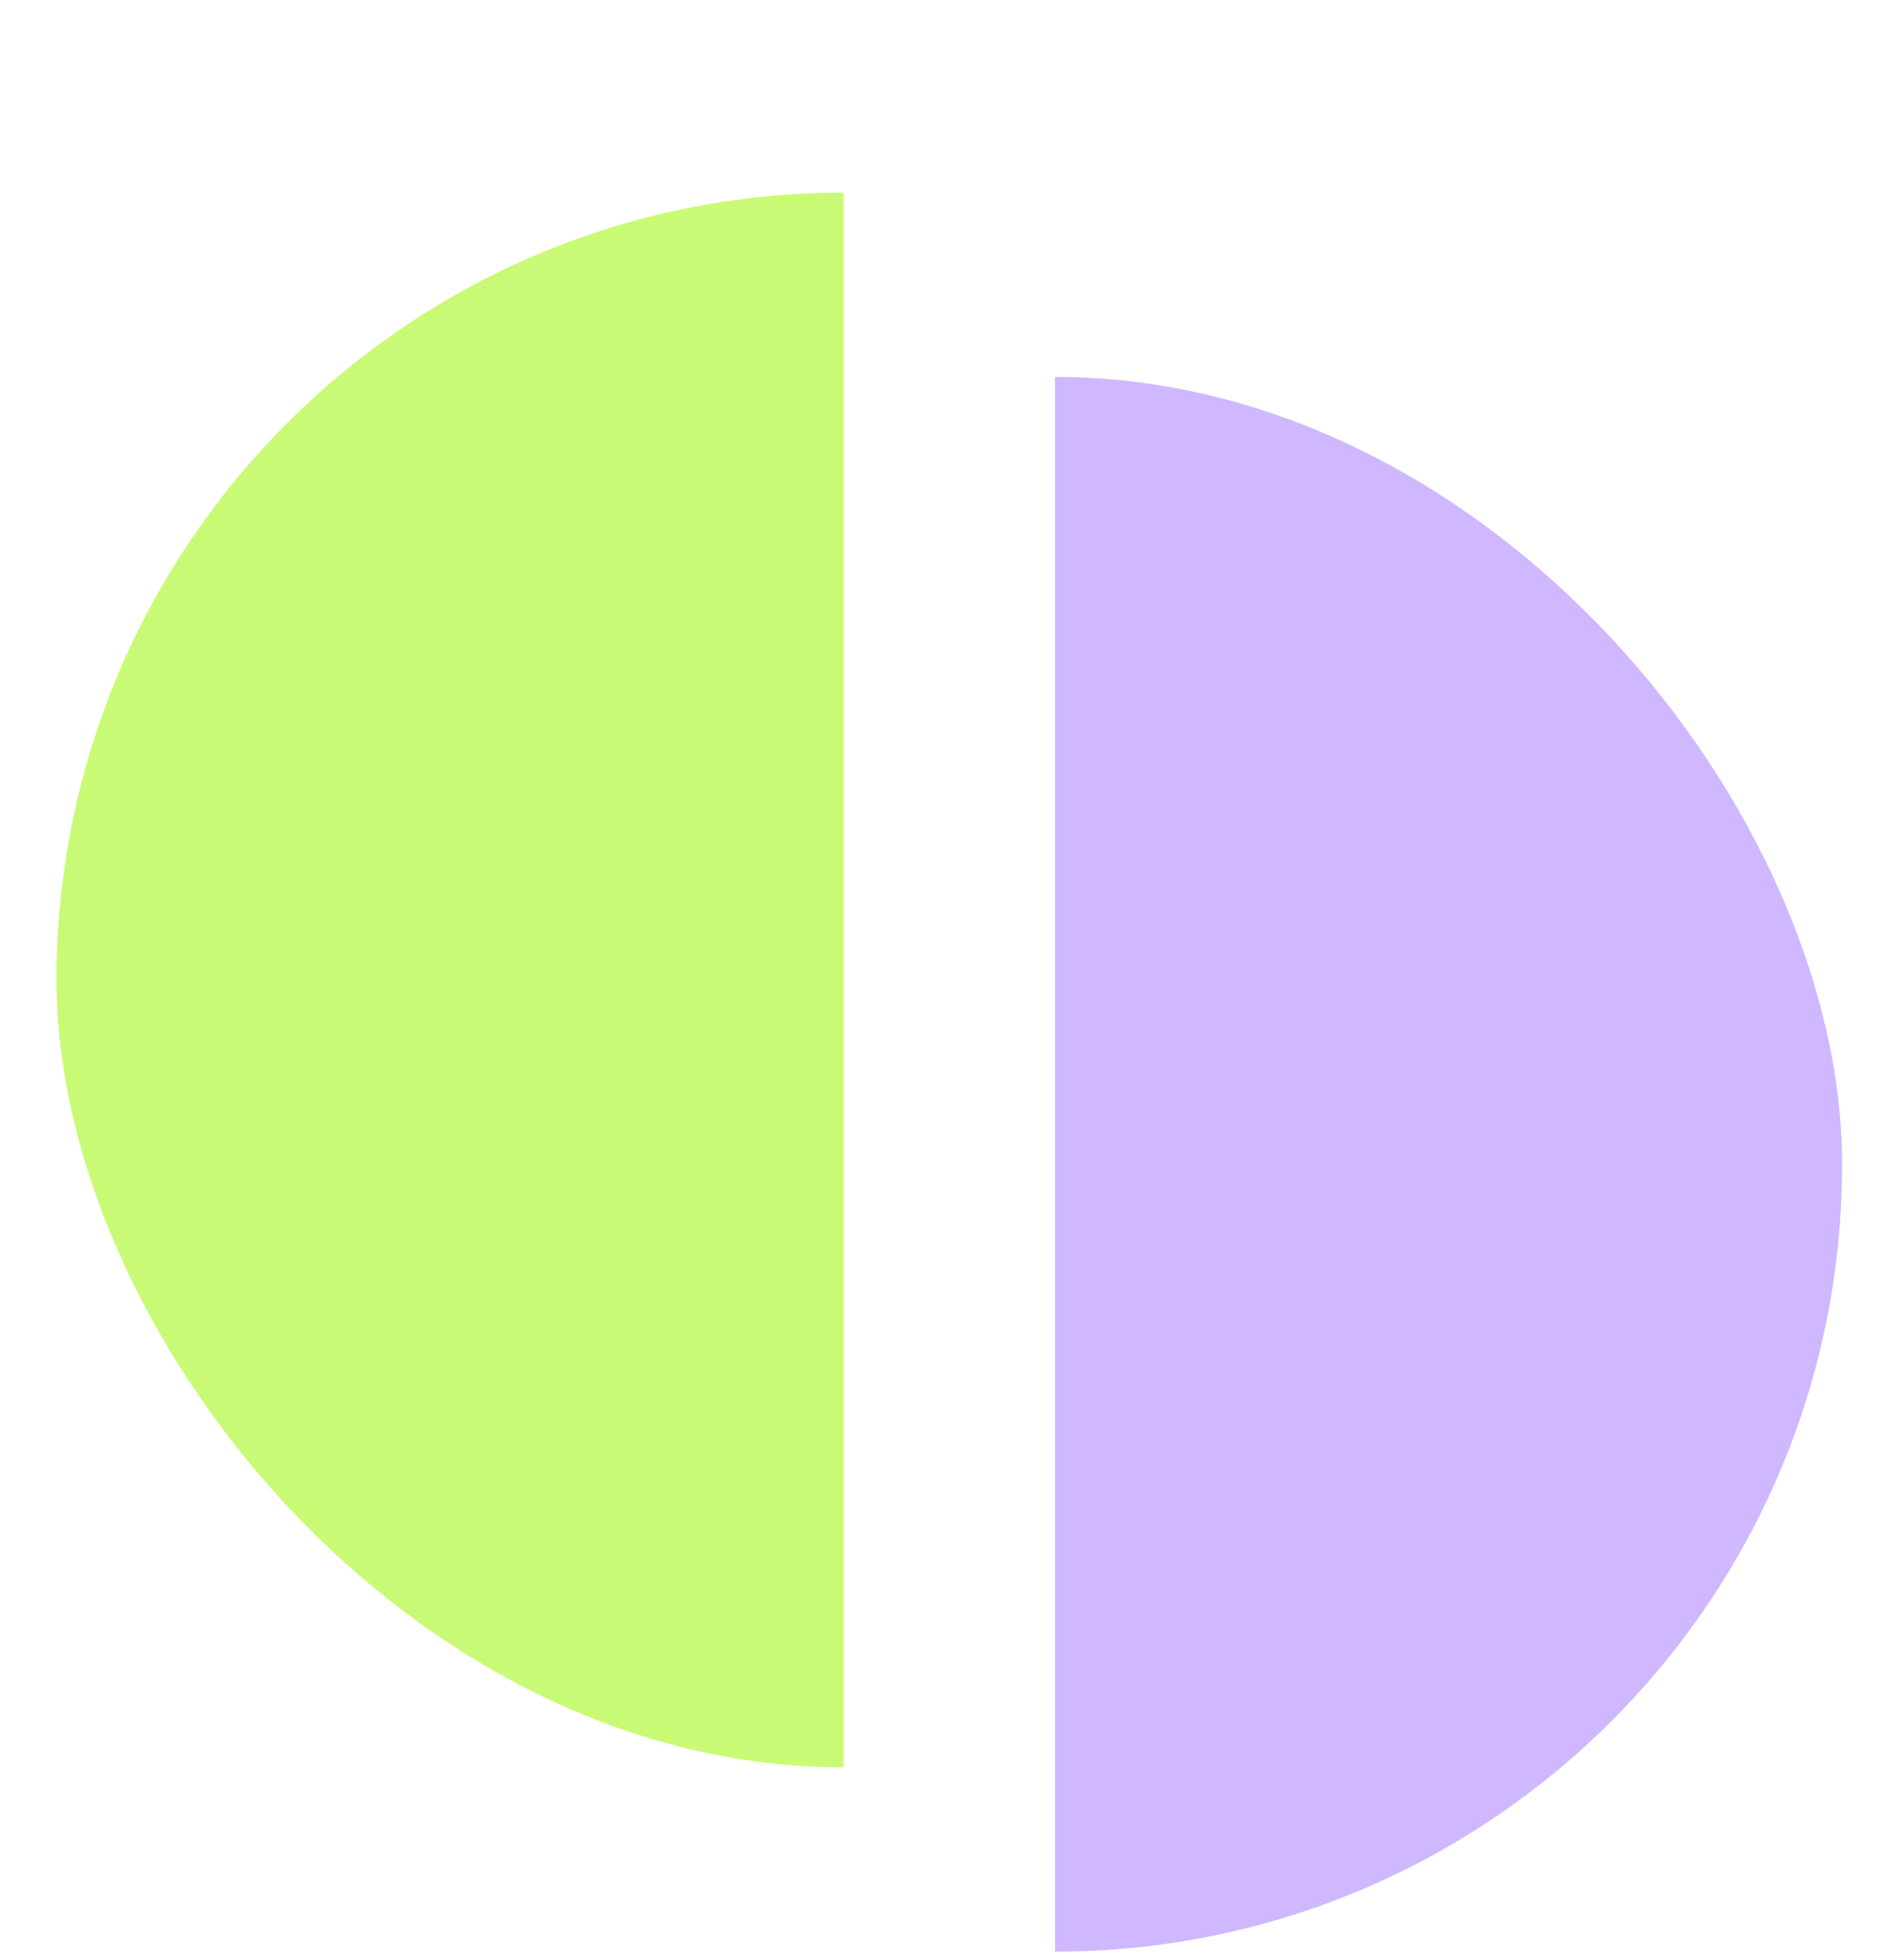 <svg width="25" height="26" viewBox="0 0 25 26" fill="none" xmlns="http://www.w3.org/2000/svg">
<g clip-path="url(#clip0_0_655)">
<rect x="0.75" y="2.555" width="20.889" height="20.889" rx="10.445" fill="#C9FA75"/>
</g>
<g clip-path="url(#clip1_0_655)">
<rect x="3.555" y="5" width="20.889" height="20.889" rx="10.445" fill="#CFB8FF"/>
</g>
<defs>
<clipPath id="clip0_0_655">
<rect width="10.445" height="20.889" fill="white" transform="translate(0.75 2.555)"/>
</clipPath>
<clipPath id="clip1_0_655">
<rect width="10.445" height="20.889" fill="white" transform="translate(14 5)"/>
</clipPath>
</defs>
</svg>
